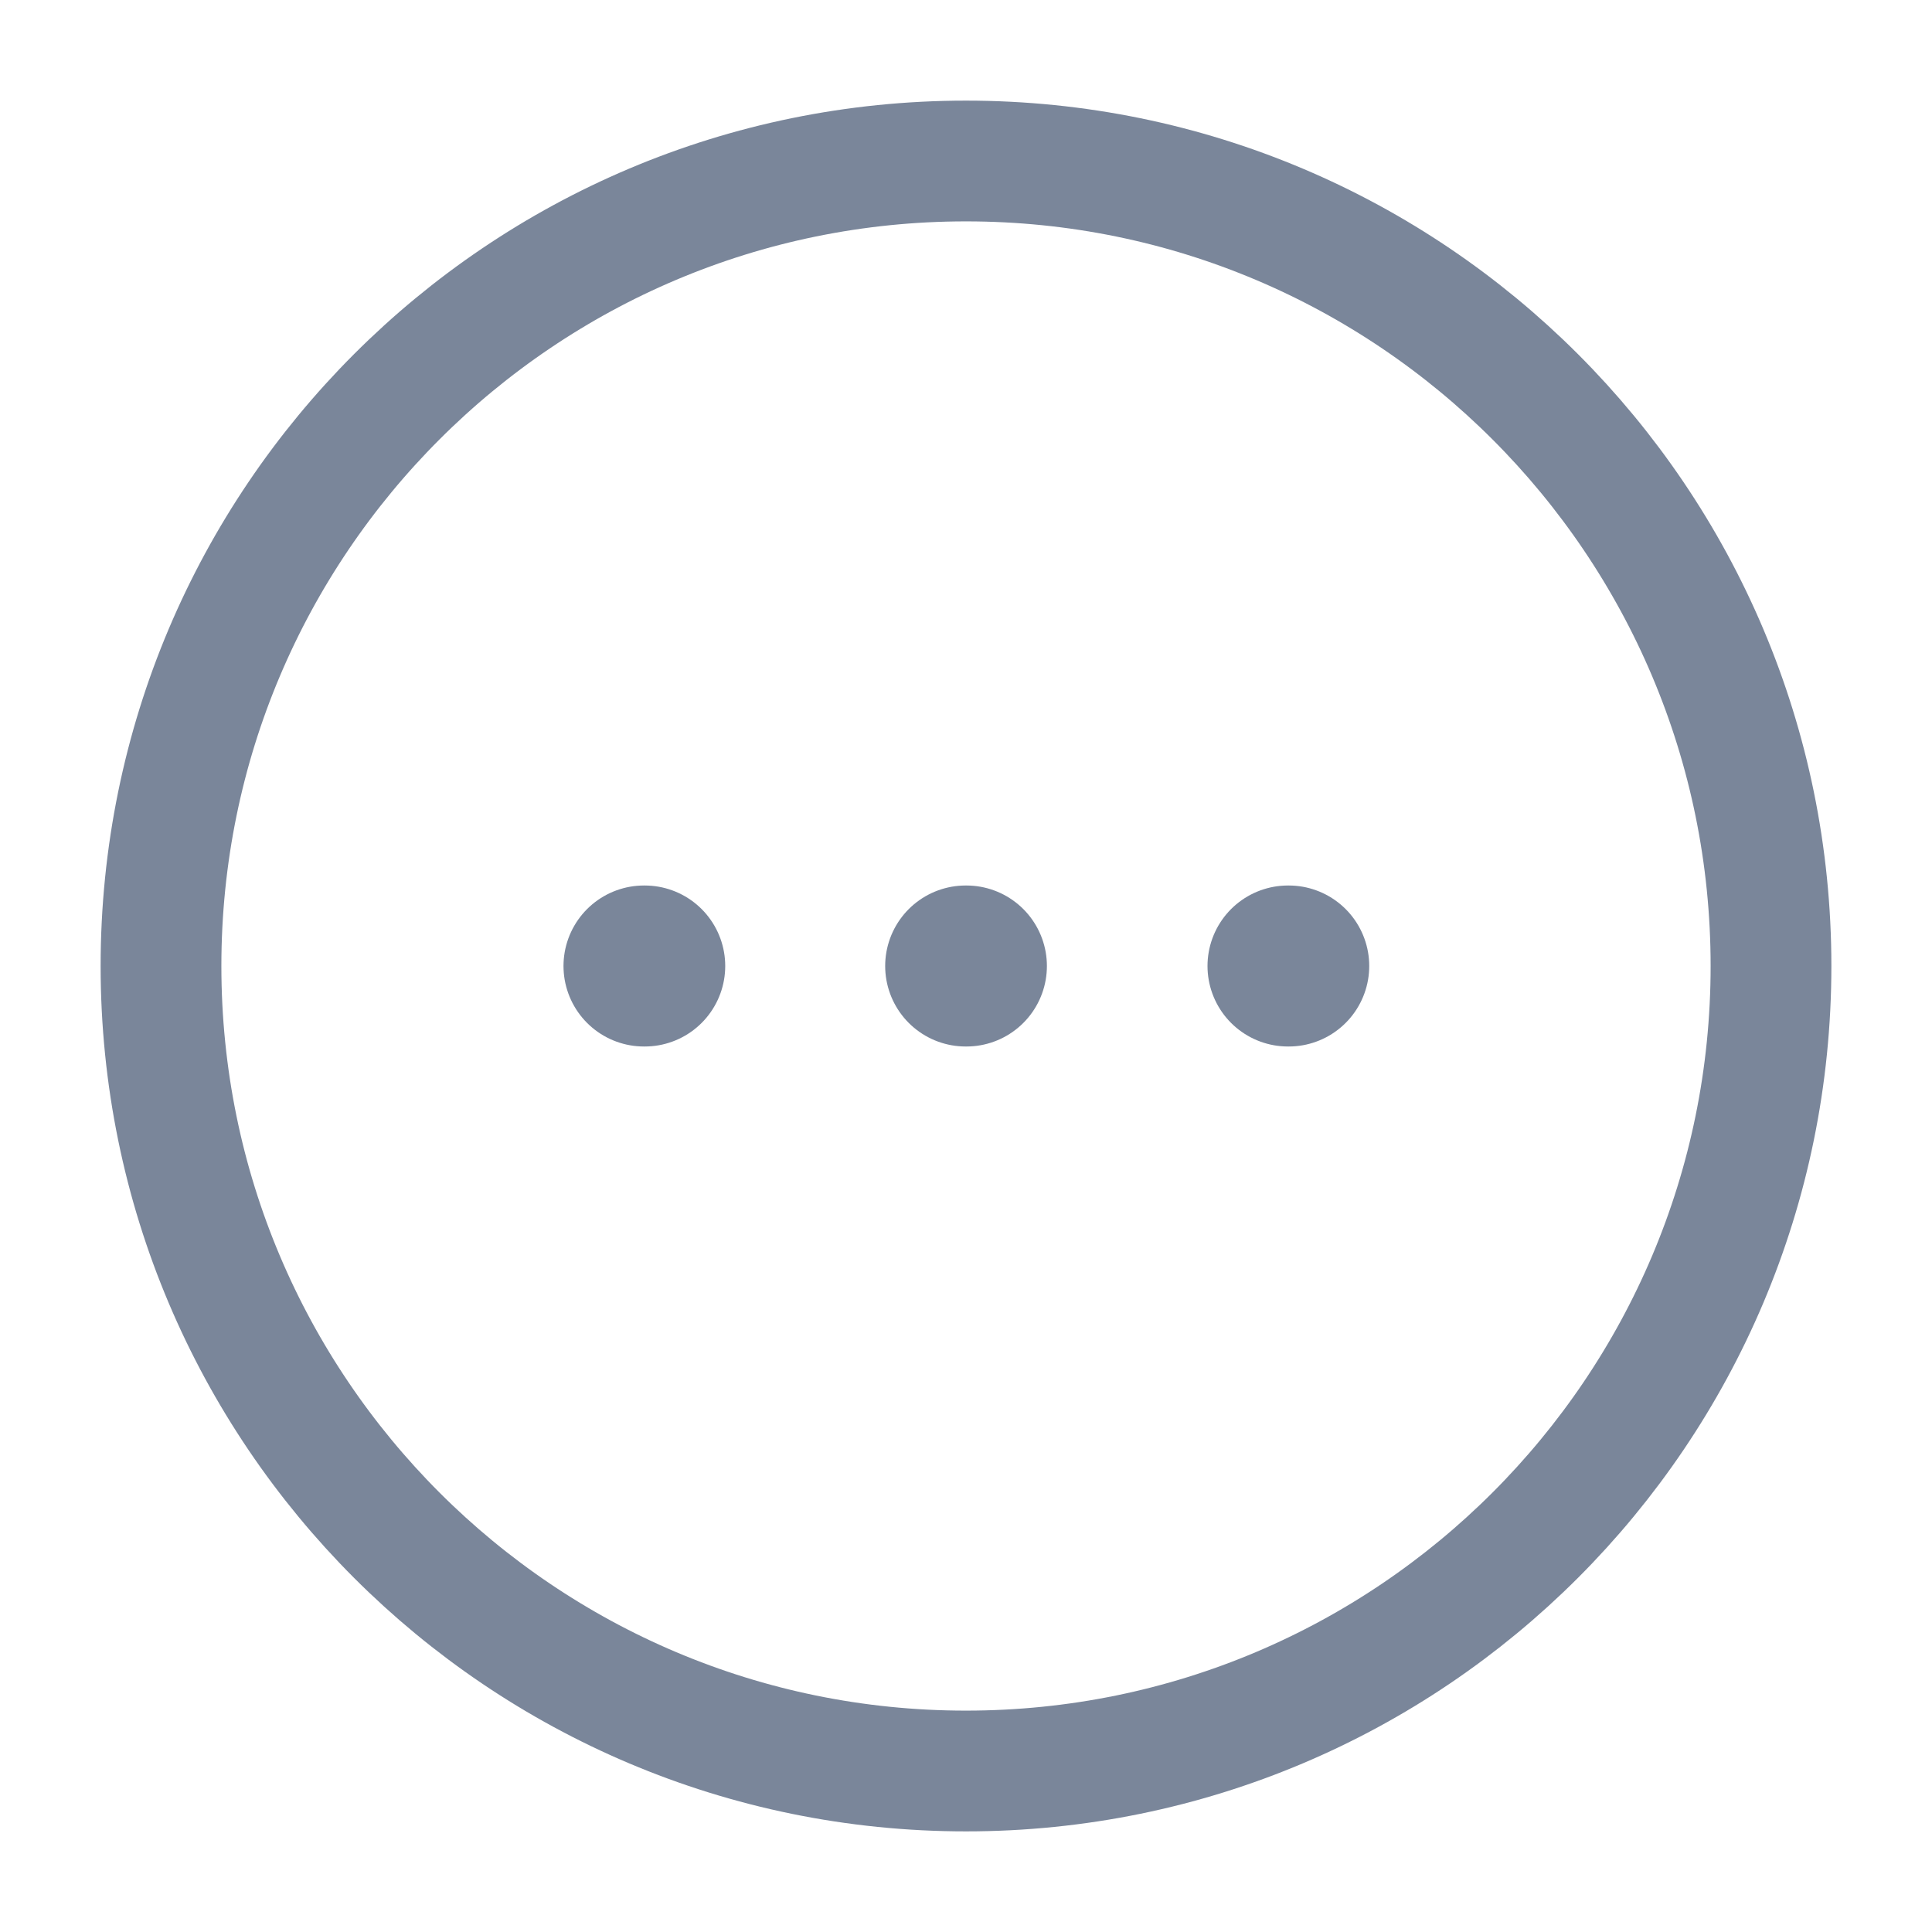 <svg width="24" height="24" viewBox="0 0 24 24" fill="none" xmlns="http://www.w3.org/2000/svg">
<path d="M11.996 12H12.005" stroke="#7A869A" stroke-width="2" stroke-linecap="round" stroke-linejoin="round"/>
<path d="M16 12H16.009" stroke="#7A869A" stroke-width="2" stroke-linecap="round" stroke-linejoin="round"/>
<path d="M8 12H8.009" stroke="#7A869A" stroke-width="2" stroke-linecap="round" stroke-linejoin="round"/>
<path d="M22 12C22 6.477 17.523 2 12 2C6.477 2 2 6.477 2 12C2 17.523 6.477 22 12 22C17.523 22 22 17.523 22 12Z" stroke="#7A869A" stroke-width="1.5"/>
</svg>
